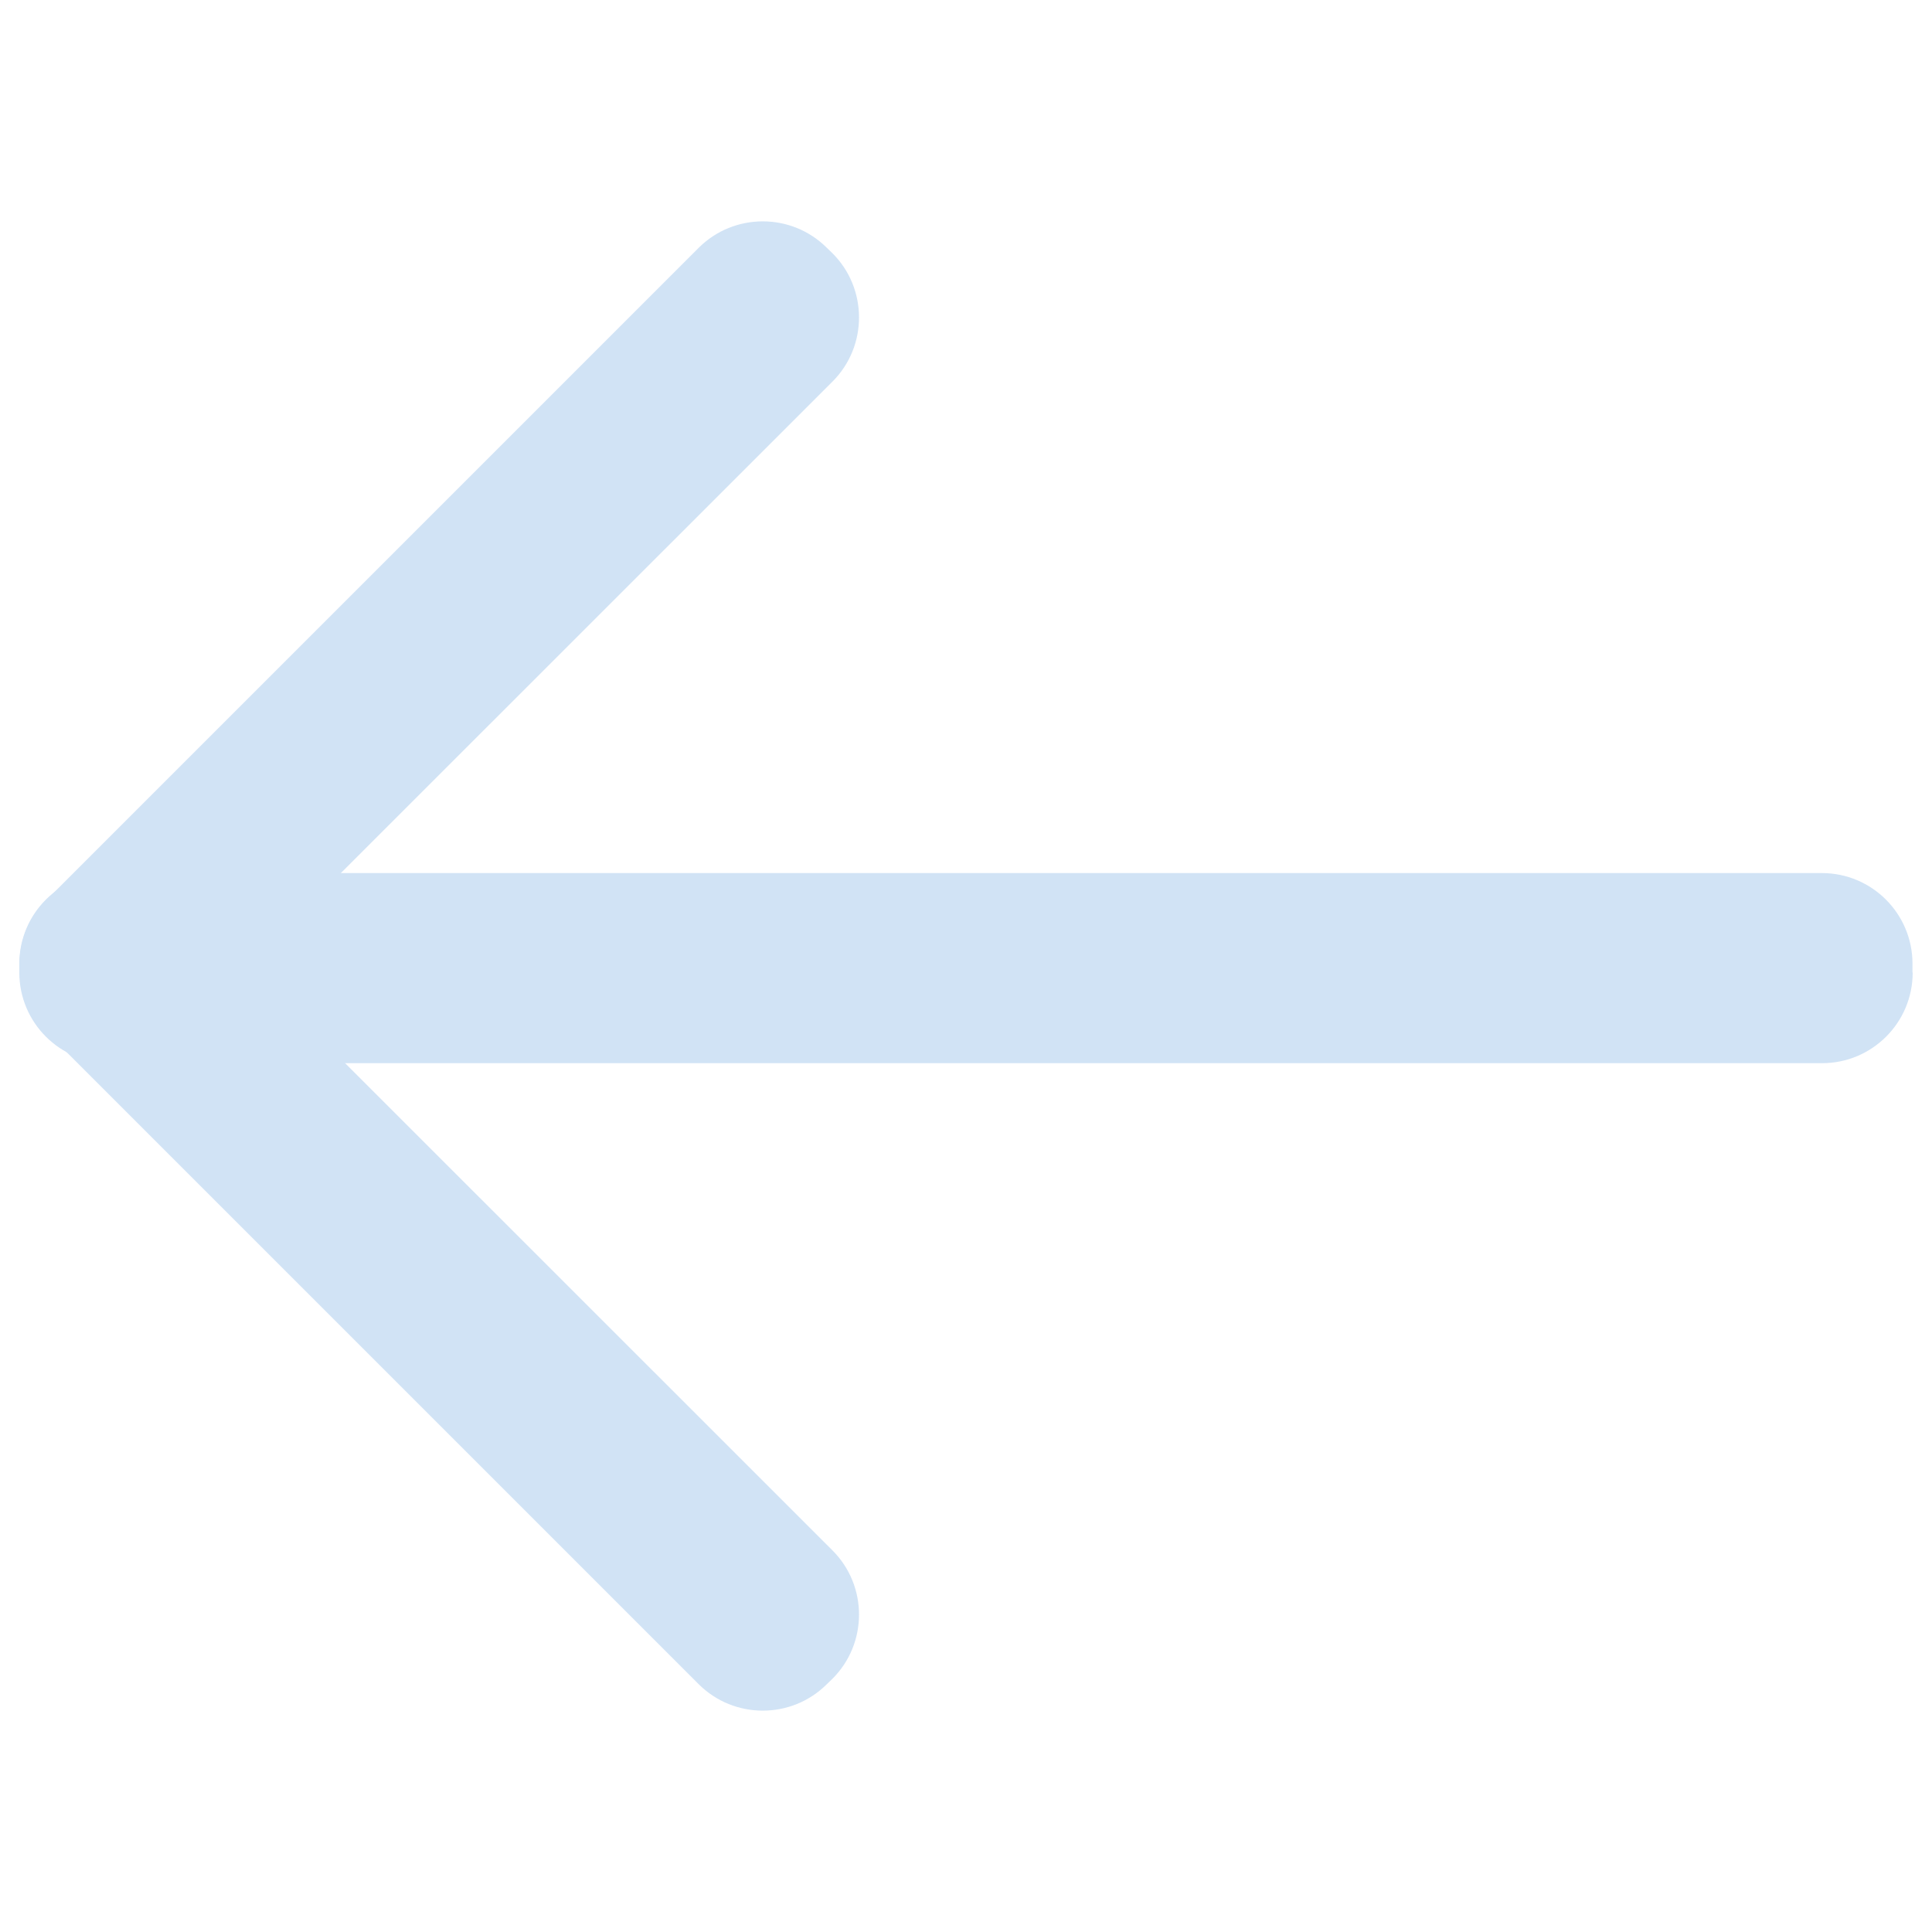 <?xml version="1.0" encoding="utf-8"?>
<!-- Svg Vector Icons : http://www.onlinewebfonts.com/icon -->
<!DOCTYPE svg PUBLIC "-//W3C//DTD SVG 1.1//EN" "http://www.w3.org/Graphics/SVG/1.1/DTD/svg11.dtd">
<svg version="1.1" xmlns="http://www.w3.org/2000/svg" xmlns:xlink="http://www.w3.org/1999/xlink" x="0px" y="0px" viewBox="0 0 1000 1000" enable-background="new 0 0 1000 1000" xml:space="preserve">
<g><path fill="#d1e3f5" d="M990,503.4c0,25.9-21,46.9-46.9,46.9H56.9c-25.9,0-46.9-21-46.9-46.9v-4.6c0-25.9,21-46.9,46.9-46.9h886.1c25.9,0,46.9,21,46.9,46.9V503.4z"/><path fill="#d1e3f5" d="M430.9,131.1c18.3,18.3,18.3,48.1,0,66.4L93.1,535.2c-18.3,18.3-48.1,18.3-66.4,0l-2.9-2.9C5.5,514,5.5,484.3,23.9,466l337.7-337.7c18.3-18.3,48.1-18.3,66.4,0L430.9,131.1z"/><path fill="#d1e3f5" d="M430.9,868.9c18.3-18.3,18.3-48.1,0-66.4L93.1,464.8c-18.3-18.3-48.1-18.3-66.4,0l-2.9,2.9C5.5,486,5.5,515.7,23.9,534l337.7,337.7c18.3,18.3,48.1,18.3,66.4,0L430.9,868.9z"/></g>
</svg>